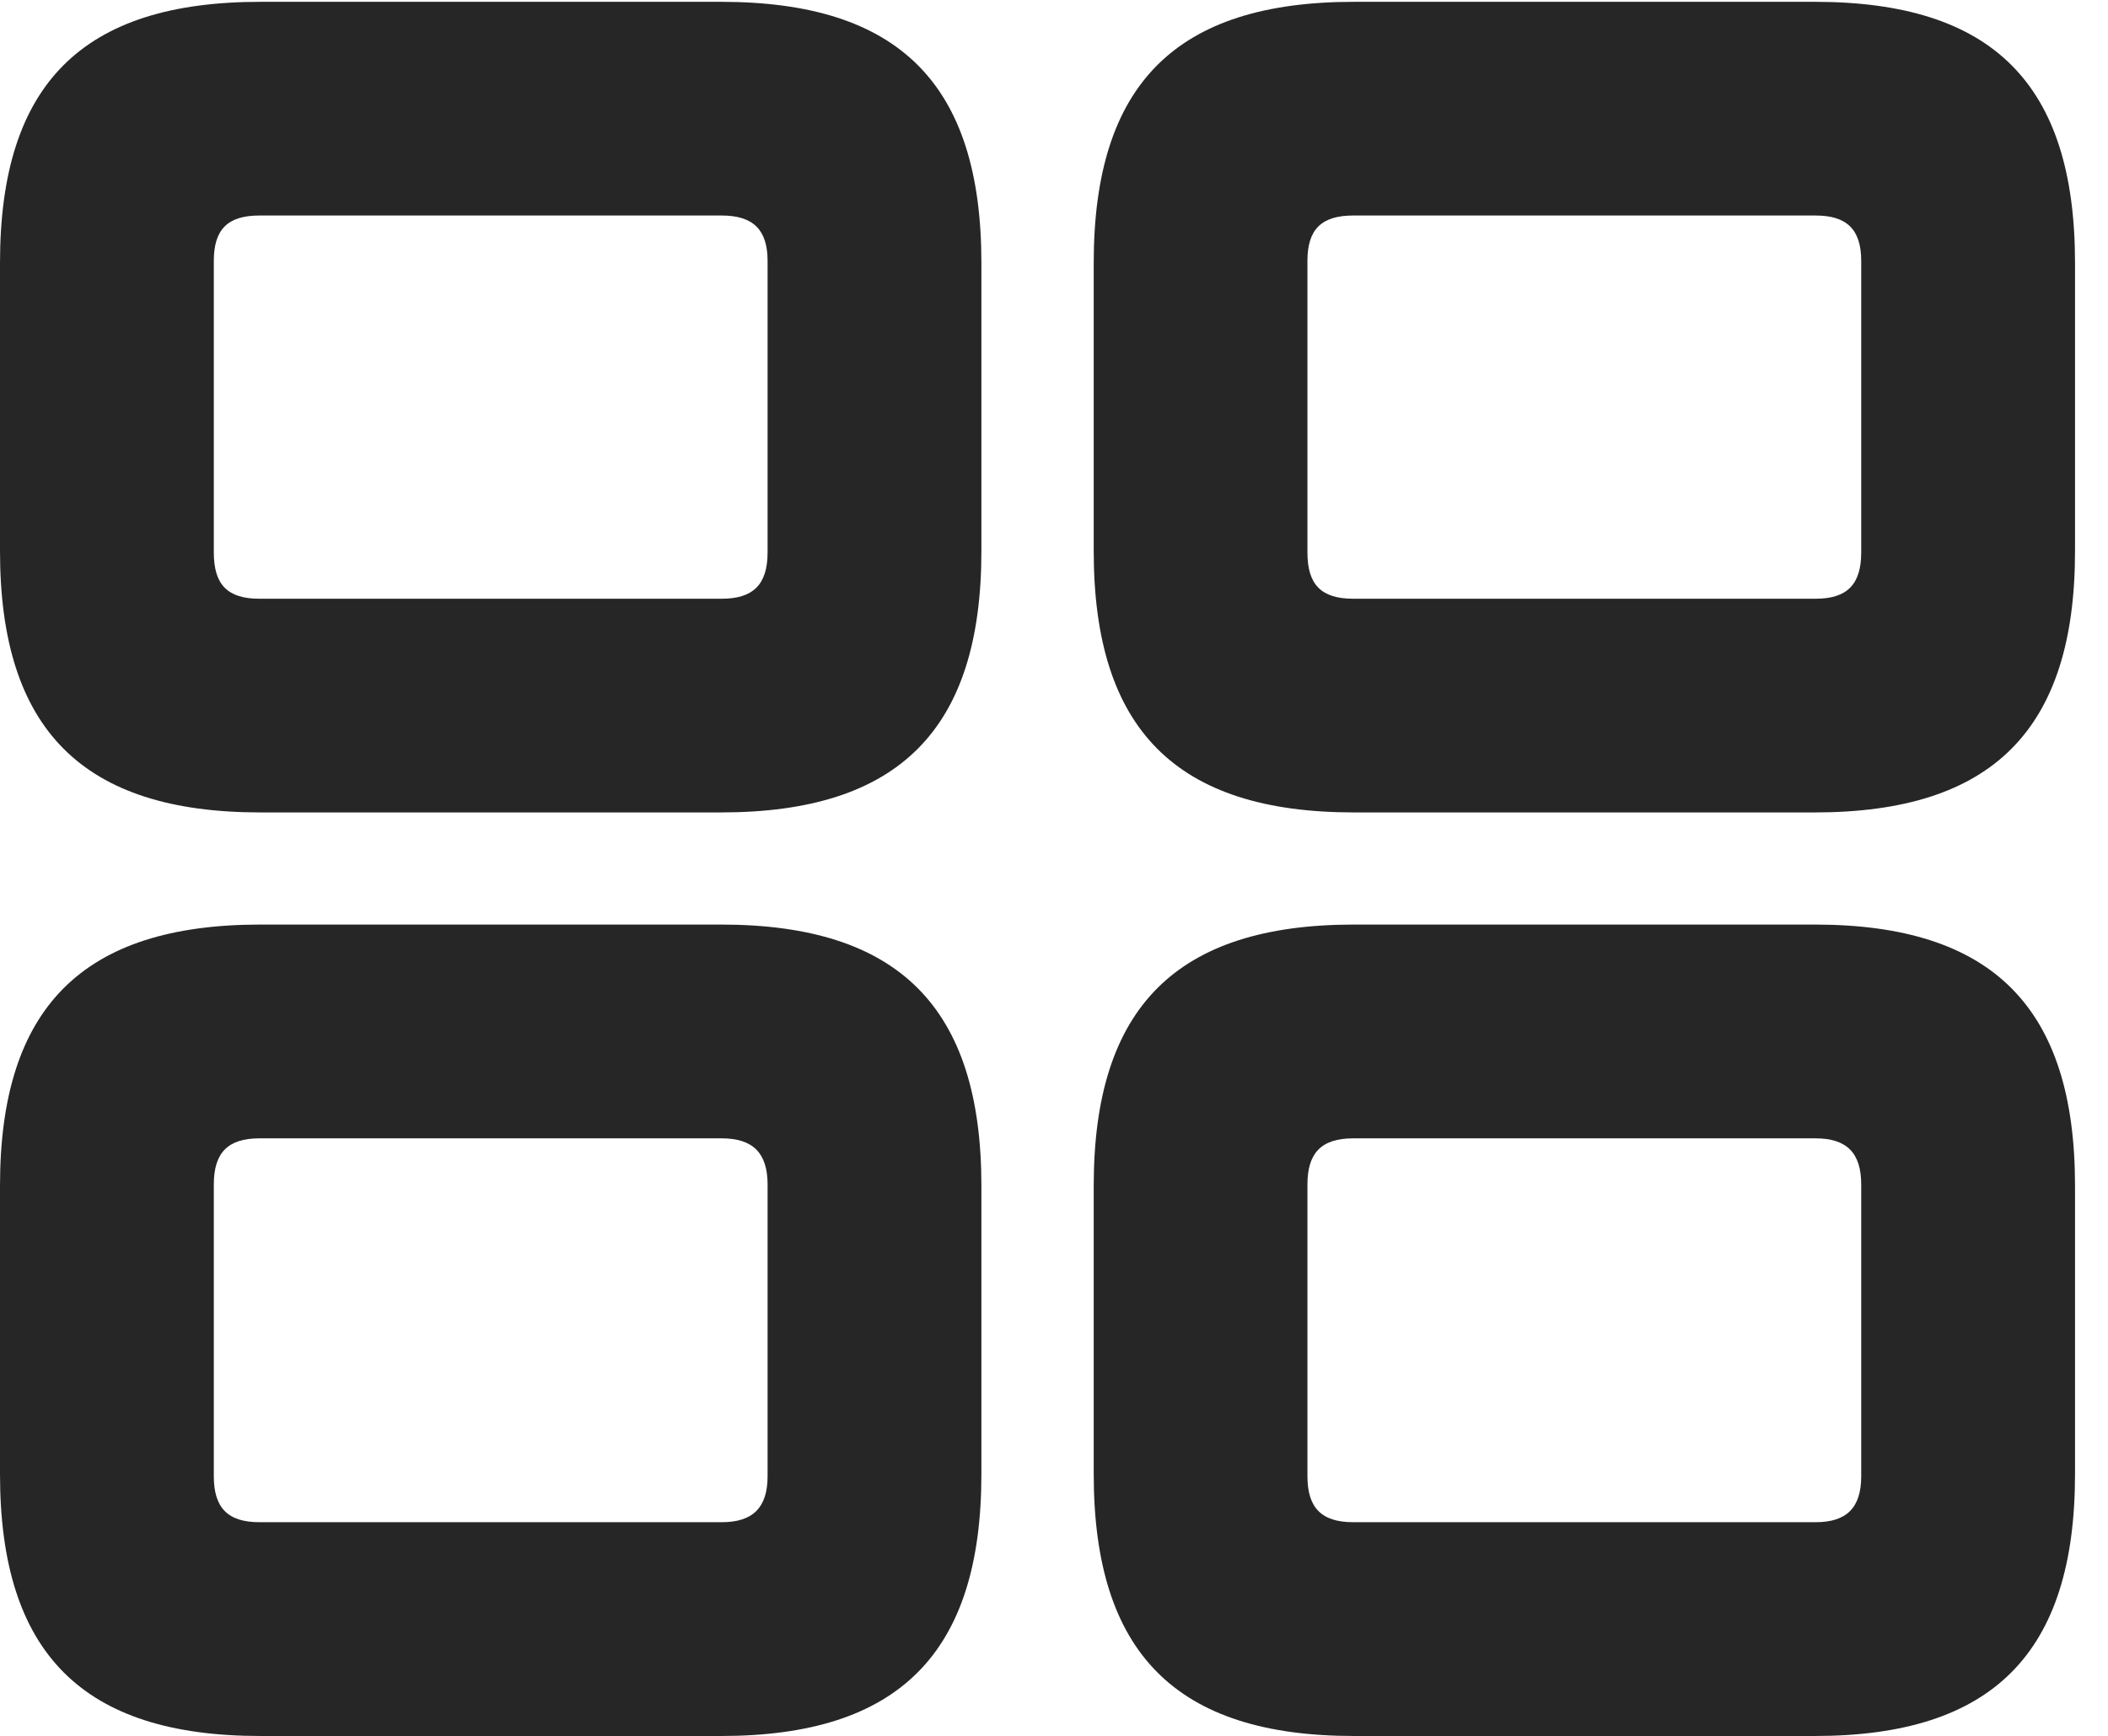 <?xml version="1.0" encoding="UTF-8"?>
<!--Generator: Apple Native CoreSVG 326-->
<!DOCTYPE svg PUBLIC "-//W3C//DTD SVG 1.1//EN" "http://www.w3.org/Graphics/SVG/1.1/DTD/svg11.dtd">
<svg version="1.1" xmlns="http://www.w3.org/2000/svg" xmlns:xlink="http://www.w3.org/1999/xlink"
       viewBox="0 0 23.14 19.058">
       <g>
              <rect height="19.058" opacity="0" width="23.14" x="0" y="0" />
              <path d="M14.863 19.058L19.921 19.058C21.87 19.058 22.778 18.151 22.778 16.183L22.778 13.017C22.778 11.059 21.87 10.15 19.921 10.15L14.863 10.15C12.914 10.15 12.006 11.059 12.006 13.017L12.006 16.183C12.006 18.151 12.914 19.058 14.863 19.058ZM14.855 16.711C14.504 16.711 14.352 16.55 14.352 16.206L14.352 13.004C14.352 12.658 14.504 12.497 14.855 12.497L19.931 12.497C20.273 12.497 20.431 12.658 20.431 13.004L20.431 16.206C20.431 16.55 20.273 16.711 19.931 16.711Z"
                     fill="currentColor" fill-opacity="0.85" />
              <path d="M2.858 19.058L7.915 19.058C9.864 19.058 10.773 18.151 10.773 16.183L10.773 13.017C10.773 11.059 9.864 10.15 7.915 10.15L2.858 10.15C0.909 10.15 0 11.059 0 13.017L0 16.183C0 18.151 0.909 19.058 2.858 19.058ZM2.847 16.711C2.498 16.711 2.347 16.55 2.347 16.206L2.347 13.004C2.347 12.658 2.498 12.497 2.847 12.497L7.923 12.497C8.265 12.497 8.426 12.658 8.426 13.004L8.426 16.206C8.426 16.55 8.265 16.711 7.923 16.711Z"
                     fill="currentColor" fill-opacity="0.85" />
              <path d="M14.863 8.919L19.921 8.919C21.87 8.919 22.778 8.011 22.778 6.05L22.778 2.886C22.778 0.918 21.87 0.02 19.921 0.02L14.863 0.02C12.914 0.02 12.006 0.918 12.006 2.886L12.006 6.05C12.006 8.011 12.914 8.919 14.863 8.919ZM14.855 6.573C14.504 6.573 14.352 6.419 14.352 6.065L14.352 2.864C14.352 2.52 14.504 2.366 14.855 2.366L19.931 2.366C20.273 2.366 20.431 2.52 20.431 2.864L20.431 6.065C20.431 6.419 20.273 6.573 19.931 6.573Z"
                     fill="currentColor" fill-opacity="0.85" />
              <path d="M2.858 8.919L7.915 8.919C9.864 8.919 10.773 8.011 10.773 6.05L10.773 2.886C10.773 0.918 9.864 0.02 7.915 0.02L2.858 0.02C0.909 0.02 0 0.918 0 2.886L0 6.05C0 8.011 0.909 8.919 2.858 8.919ZM2.847 6.573C2.498 6.573 2.347 6.419 2.347 6.065L2.347 2.864C2.347 2.52 2.498 2.366 2.847 2.366L7.923 2.366C8.265 2.366 8.426 2.52 8.426 2.864L8.426 6.065C8.426 6.419 8.265 6.573 7.923 6.573Z"
                     fill="currentColor" fill-opacity="0.85" />
       </g>
</svg>